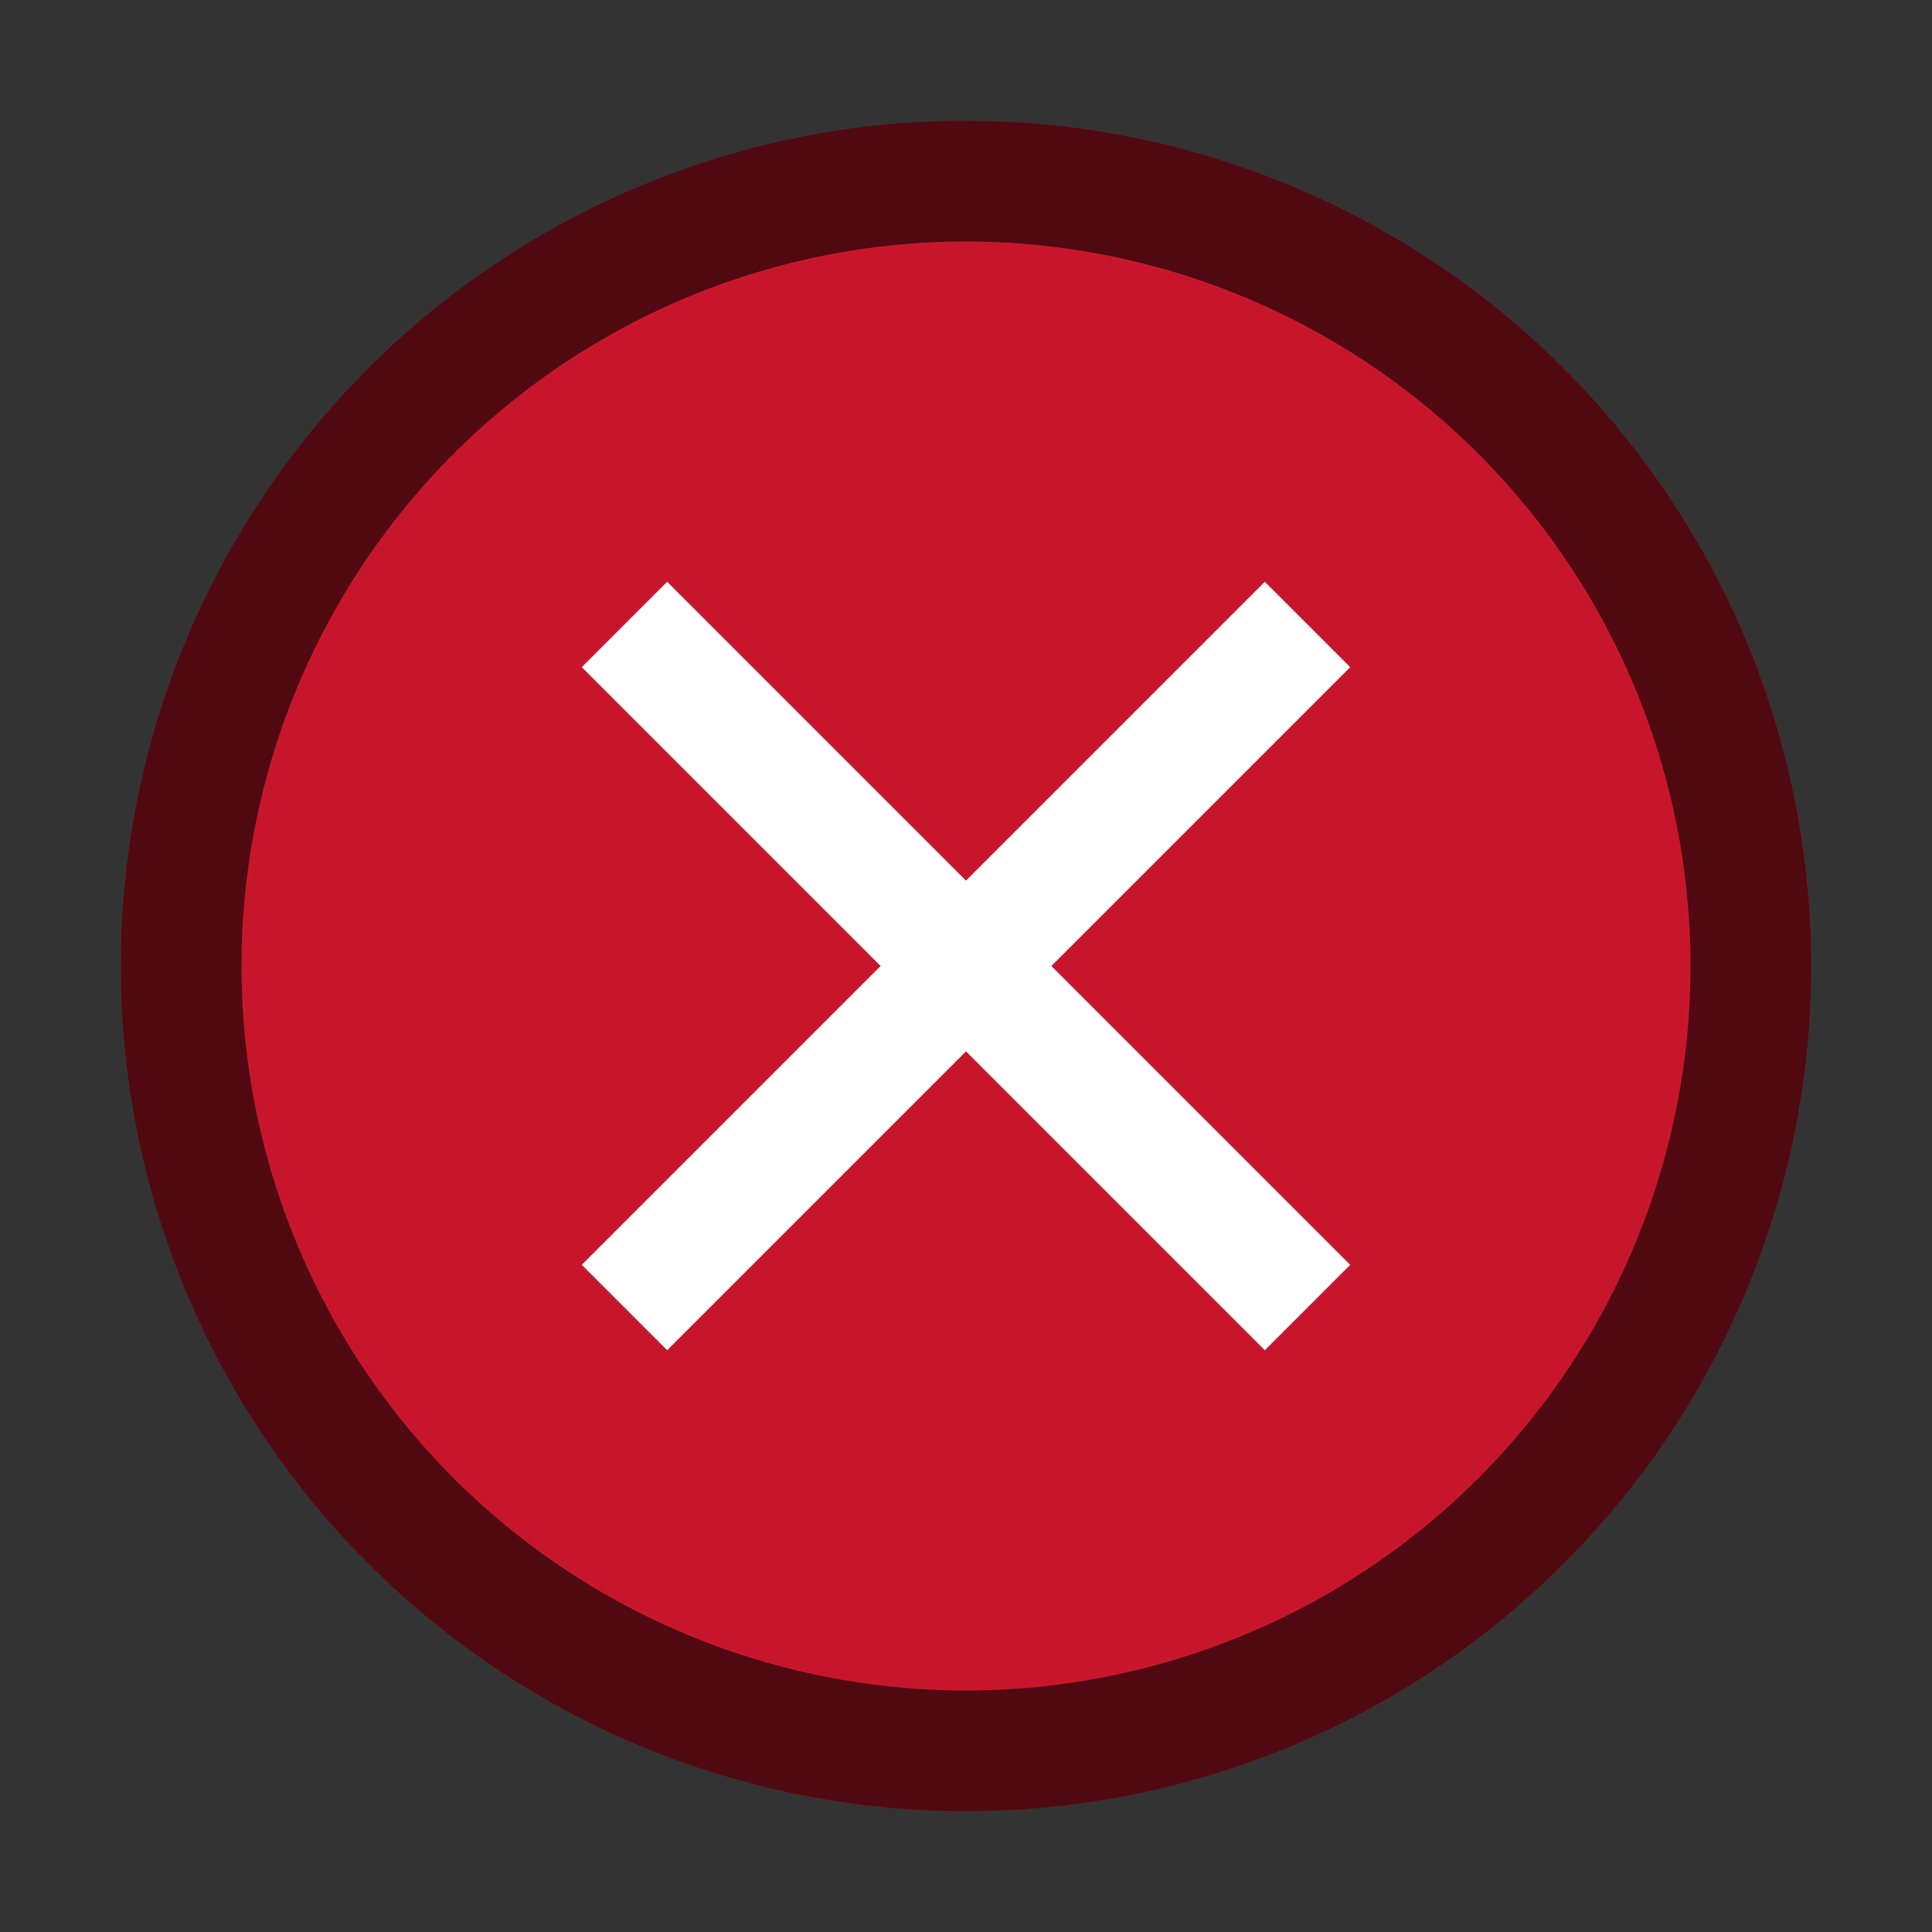 <svg xmlns="http://www.w3.org/2000/svg" viewBox="0 0 16 16"><rect x="0" y="0" width="16" height="16" fill="#333333" stroke="none"/><circle cx="8" cy="8" r="7" fill="#c7162b"/><path d="M4.818 5.525L7.293 8l-2.475 2.475.707.707L8 8.707l2.475 2.475.707-.707L8.707 8l2.475-2.475-.707-.707L8 7.293 5.525 4.818z" fill="#fff" fill-rule="evenodd"/><path d="M7.906 1A7 7 0 001 8a7 7 0 007 7 7 7 0 007-7 7 7 0 00-7-7 7 7 0 00-.094 0zM8 2a6 6 0 016 6 6 6 0 01-6 6 6 6 0 01-6-6 6 6 0 016-6z" opacity=".6" fill-rule="evenodd"/></svg>